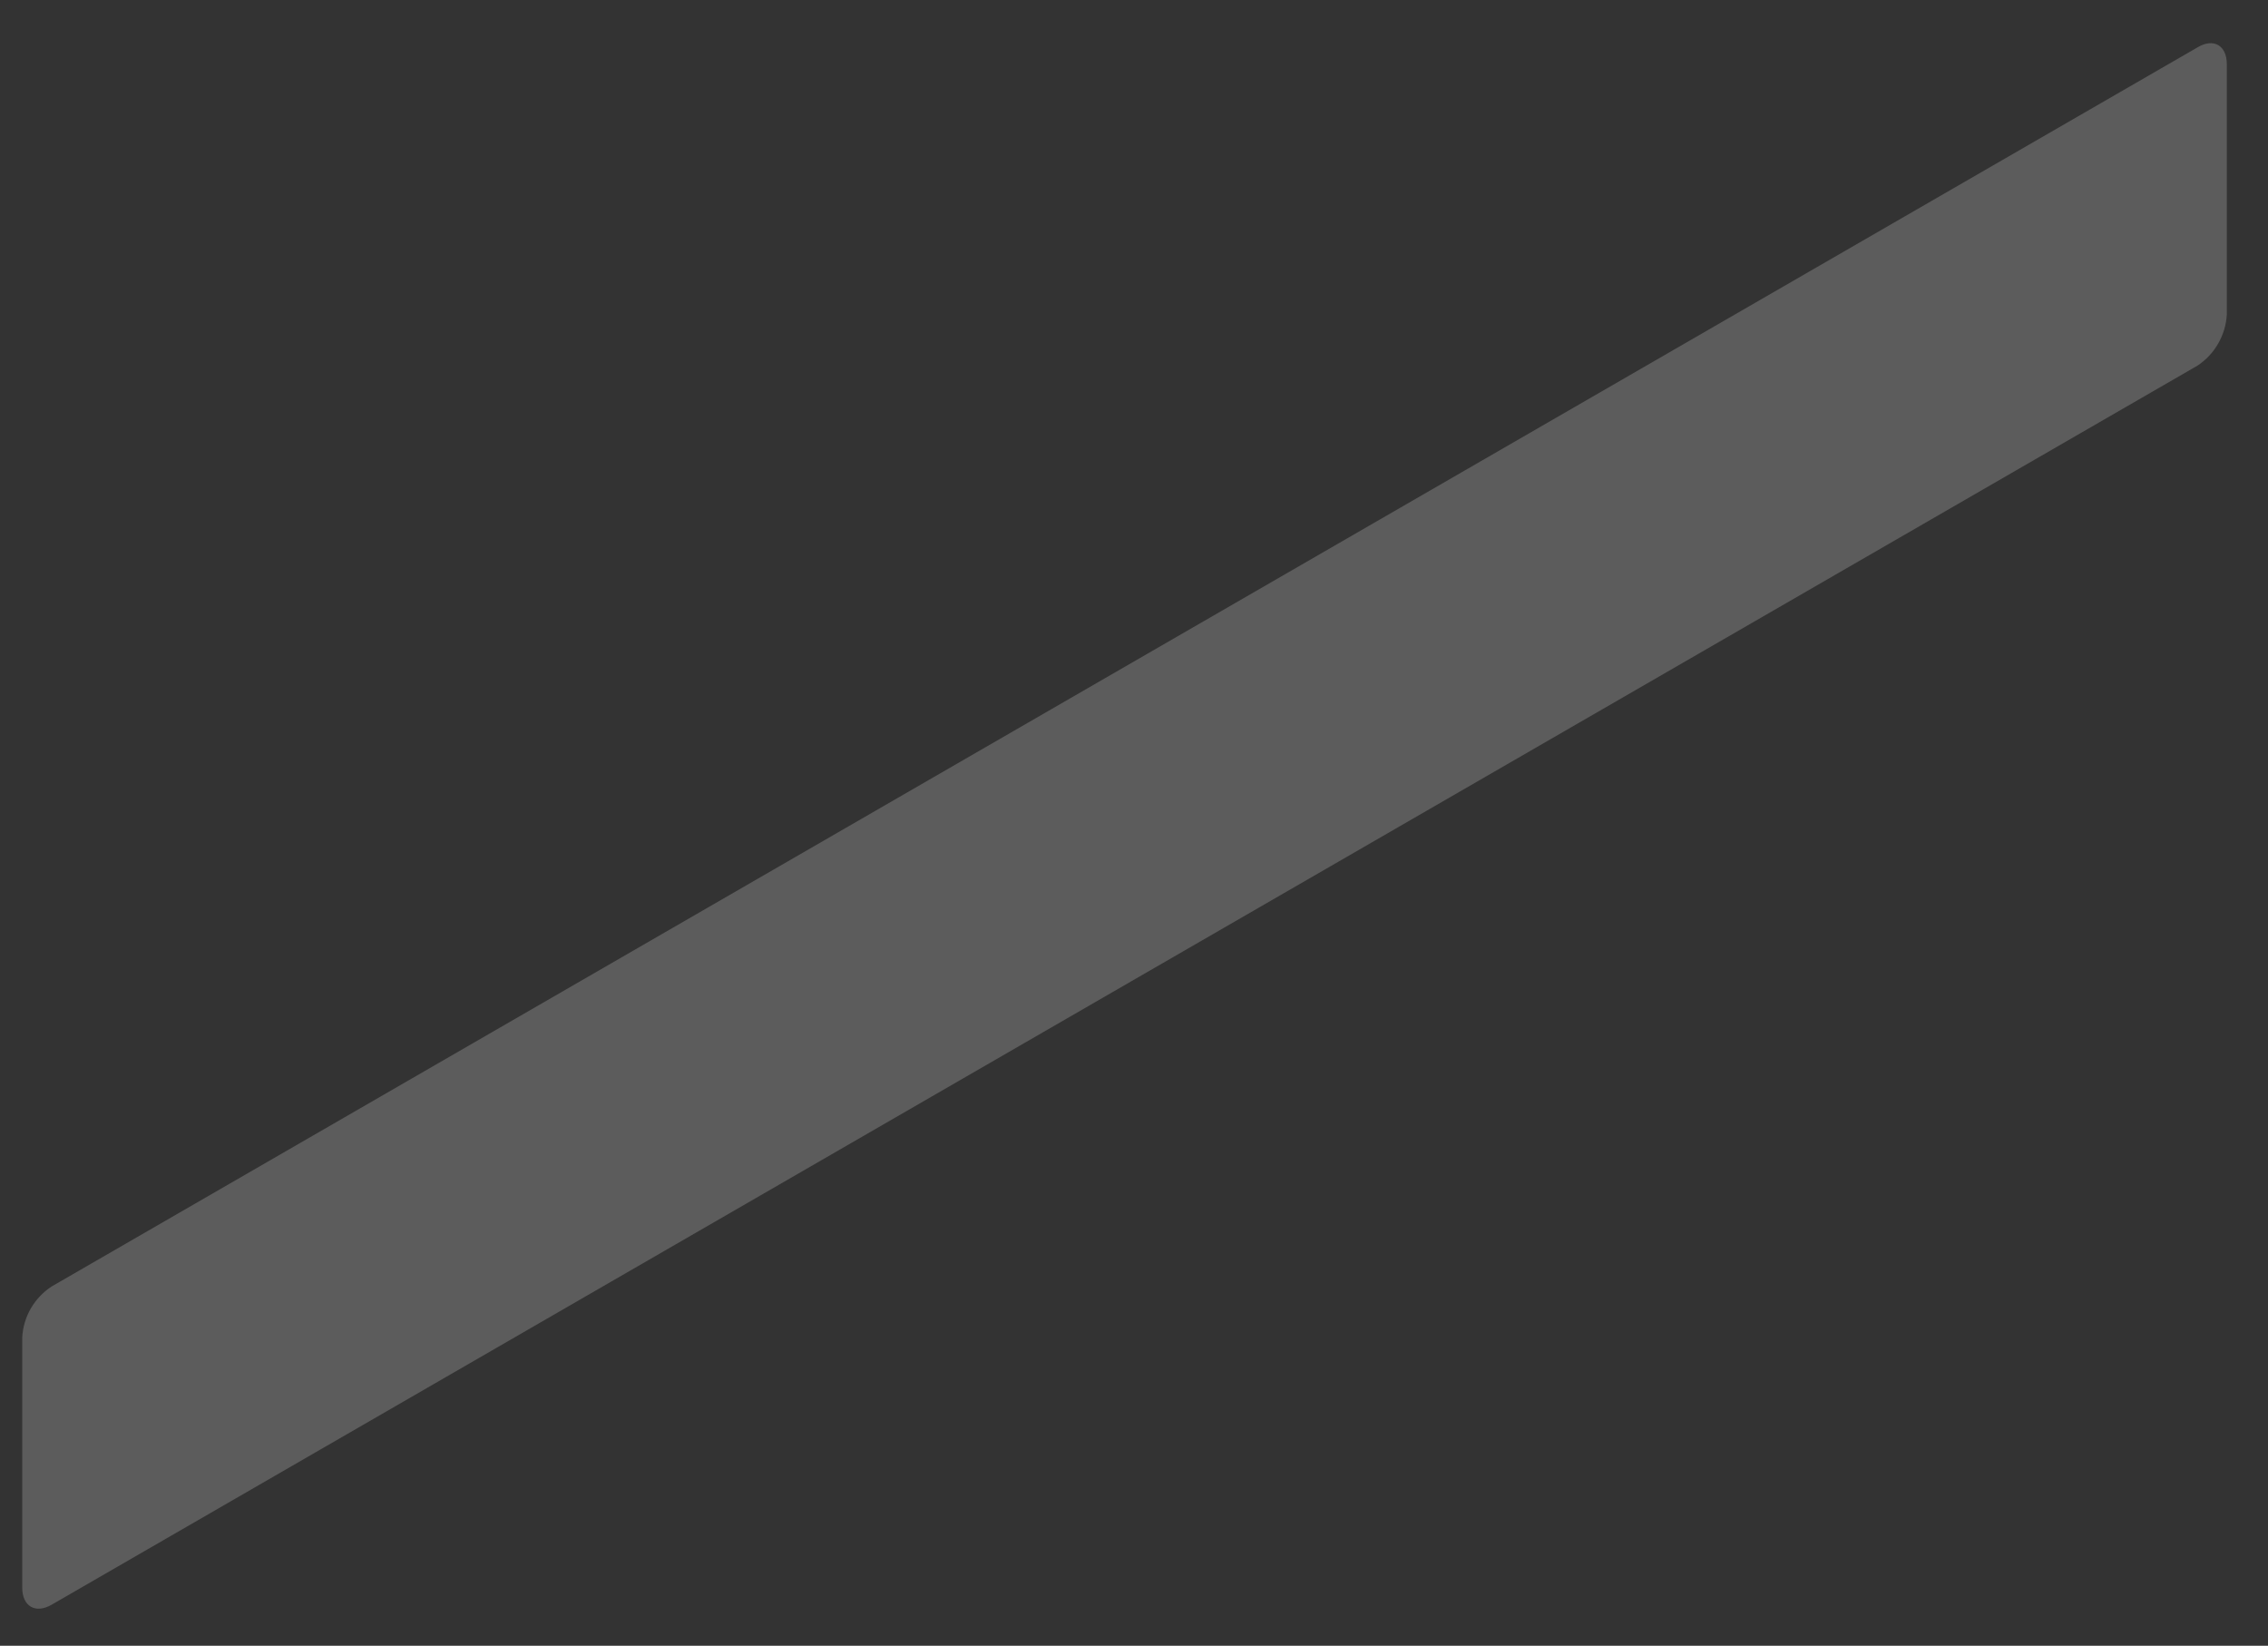 <?xml version="1.0" encoding="UTF-8" standalone="no"?><svg width='51' height='37' viewBox='0 0 51 37' fill='none' xmlns='http://www.w3.org/2000/svg'>
<rect x="0" y="0" width="51" height="37" fill="#333333" stroke="none"/>
<path opacity='0.2' d='M1.164 28.921L49.418 1.063C49.776 0.85 50.074 1.018 50.074 1.445V7.074C50.06 7.303 49.994 7.525 49.88 7.723C49.767 7.922 49.608 8.091 49.418 8.218L1.164 36.076C0.797 36.289 0.5 36.114 0.5 35.694V30.065C0.513 29.835 0.58 29.612 0.695 29.413C0.811 29.215 0.971 29.046 1.164 28.921Z' fill='white'/>
</svg>

